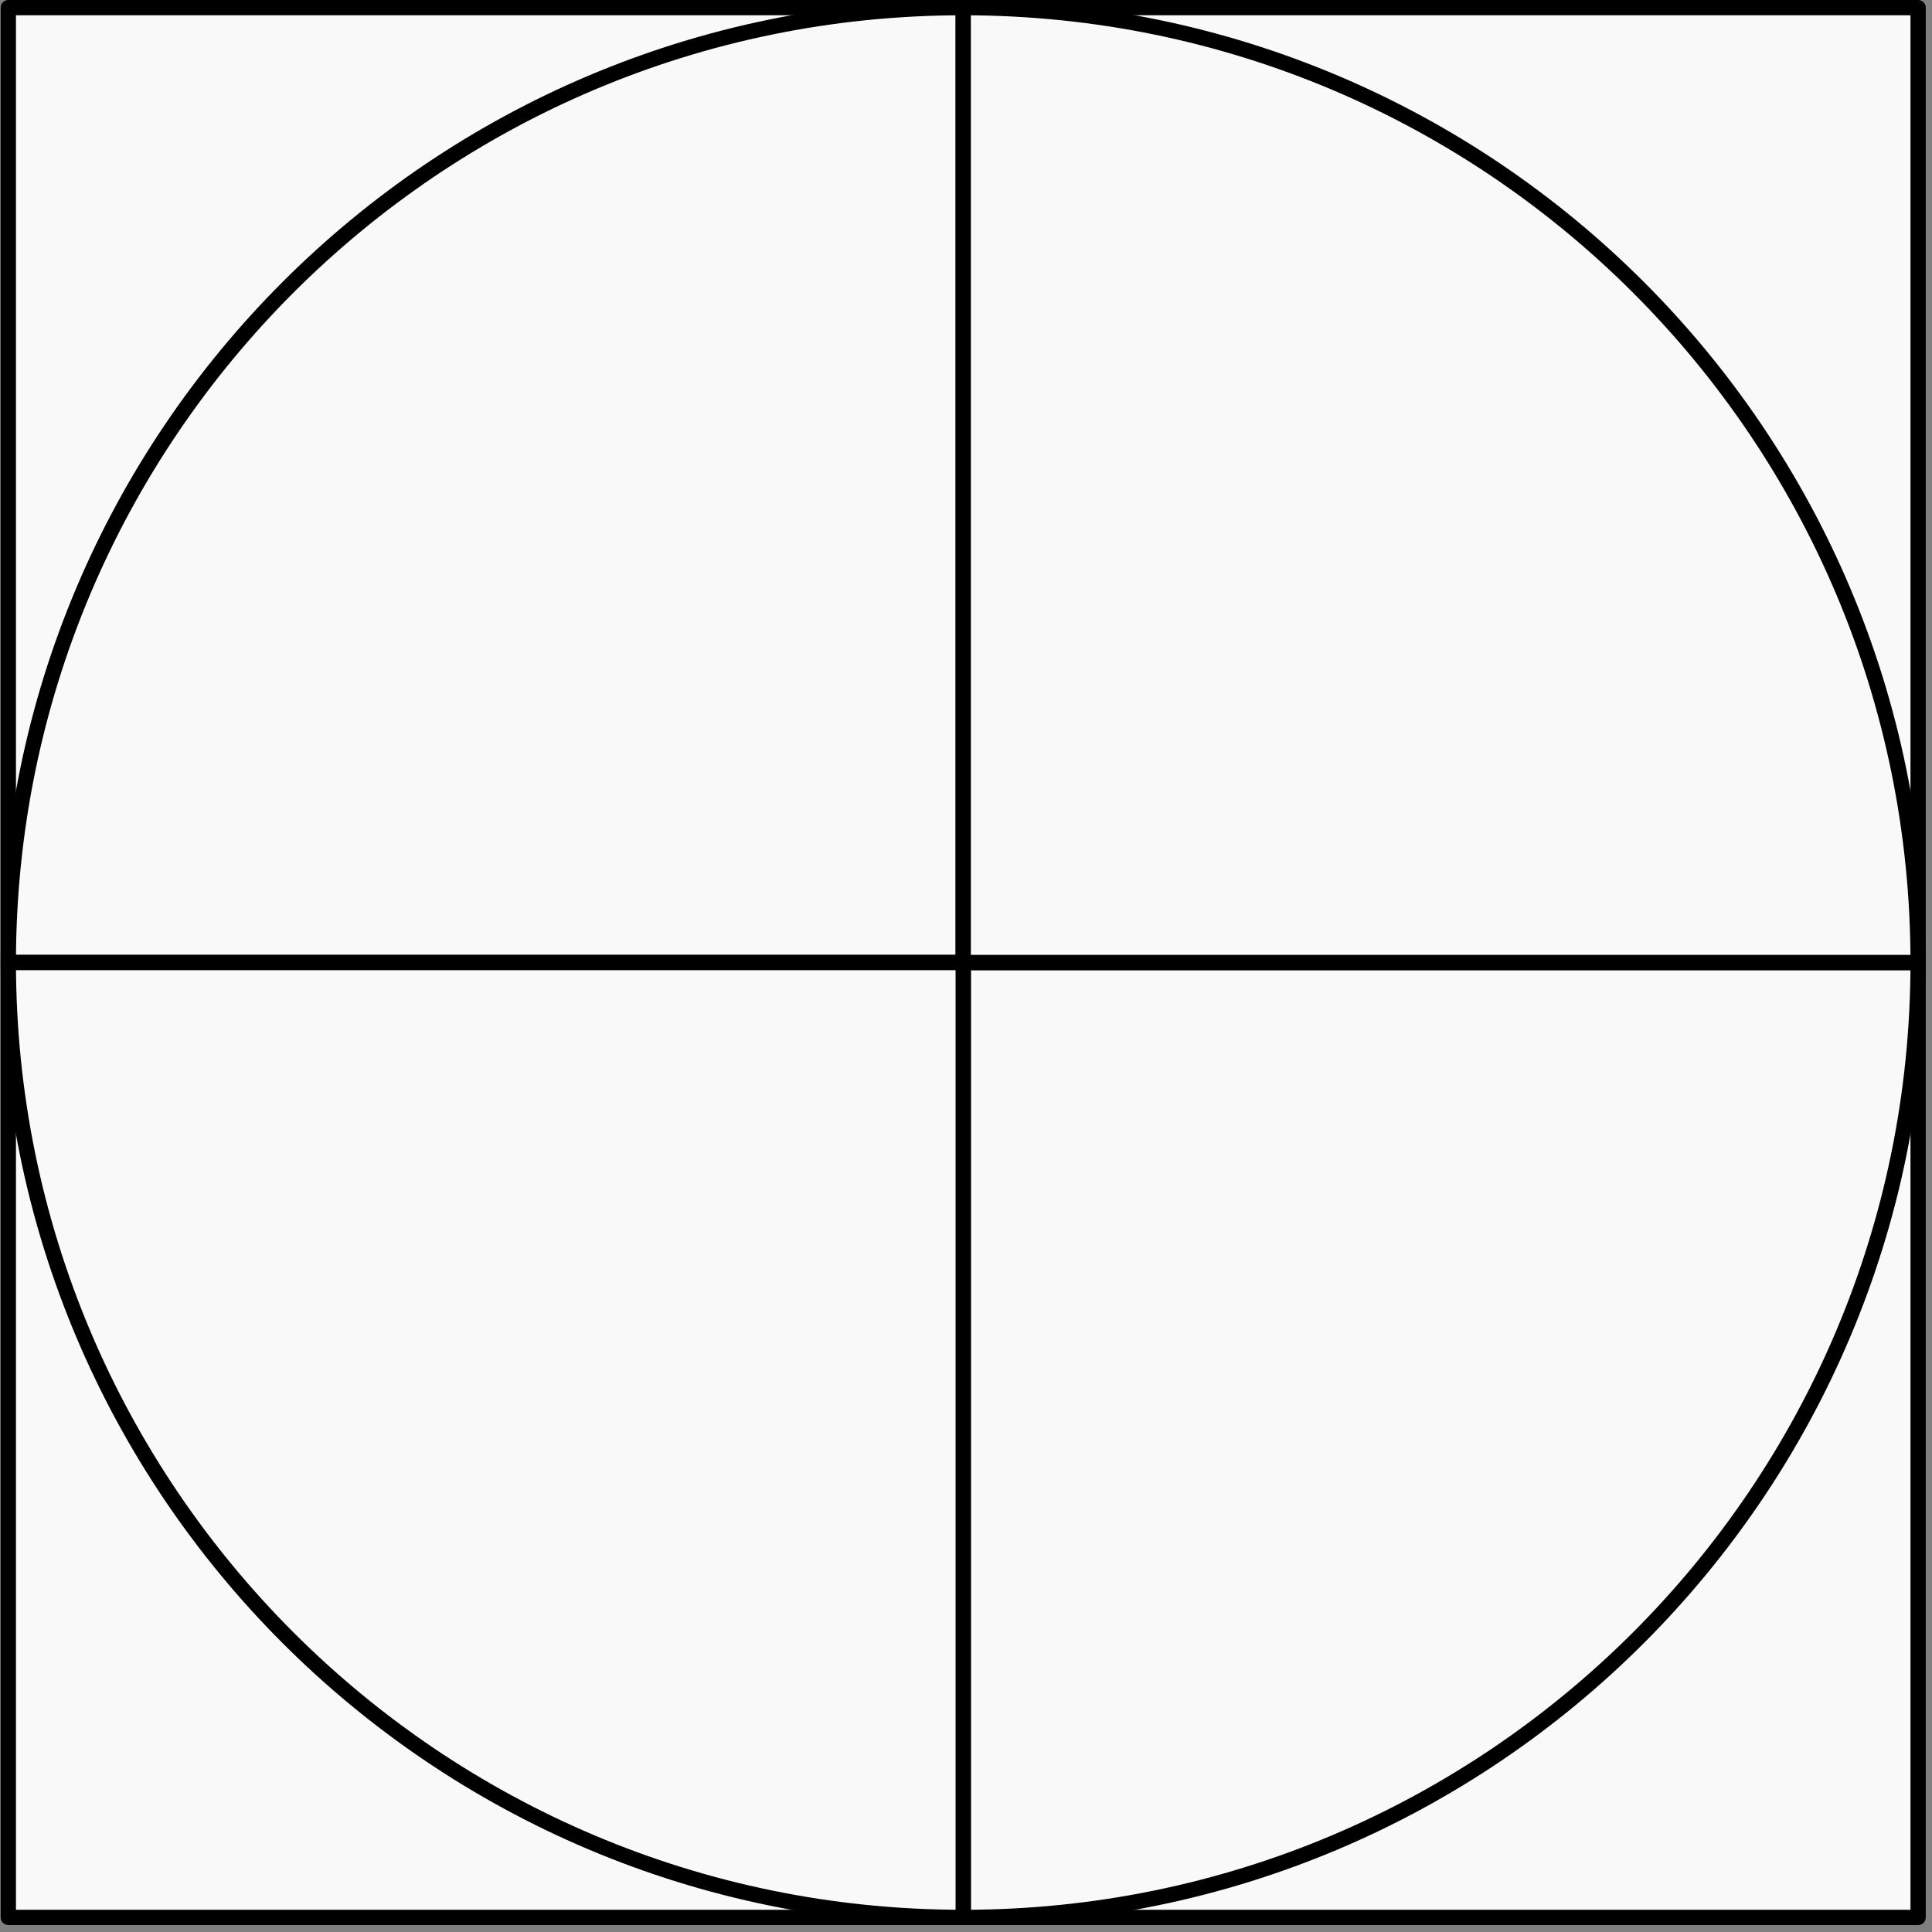 <svg width="253" height="253" viewBox="0 0 253 253" fill="none" xmlns="http://www.w3.org/2000/svg">
<rect x="0" y="0" width="253" height="253" fill="#808080" stroke="none"/>
<rect width="250.092" height="250.092" transform="translate(1.092 1)" fill="#F9F9F9"/>
<rect x="1.09" y="1" width="250.092" height="250.092" fill="#F9F9F9" stroke="black" stroke-width="2" stroke-linejoin="round"/>
<path d="M1.09 126.046C1.09 56.985 57.075 1 126.136 1V126.046H1.09Z" fill="#F9F9F9" stroke="black" stroke-width="2" stroke-linejoin="round"/>
<path d="M251.182 126.046C251.182 195.107 195.197 251.092 126.136 251.092L126.136 126.046L251.182 126.046Z" fill="#F9F9F9" stroke="black" stroke-width="2" stroke-linejoin="round"/>
<path d="M126.137 1C195.198 1 251.183 56.985 251.183 126.046H126.137V1Z" fill="#F9F9F9" stroke="black" stroke-width="2" stroke-linejoin="round"/>
<path d="M126.137 251.092C57.076 251.092 1.091 195.107 1.091 126.046L126.137 126.046L126.137 251.092Z" fill="#F9F9F9" stroke="black" stroke-width="2" stroke-linejoin="round"/>
</svg>
